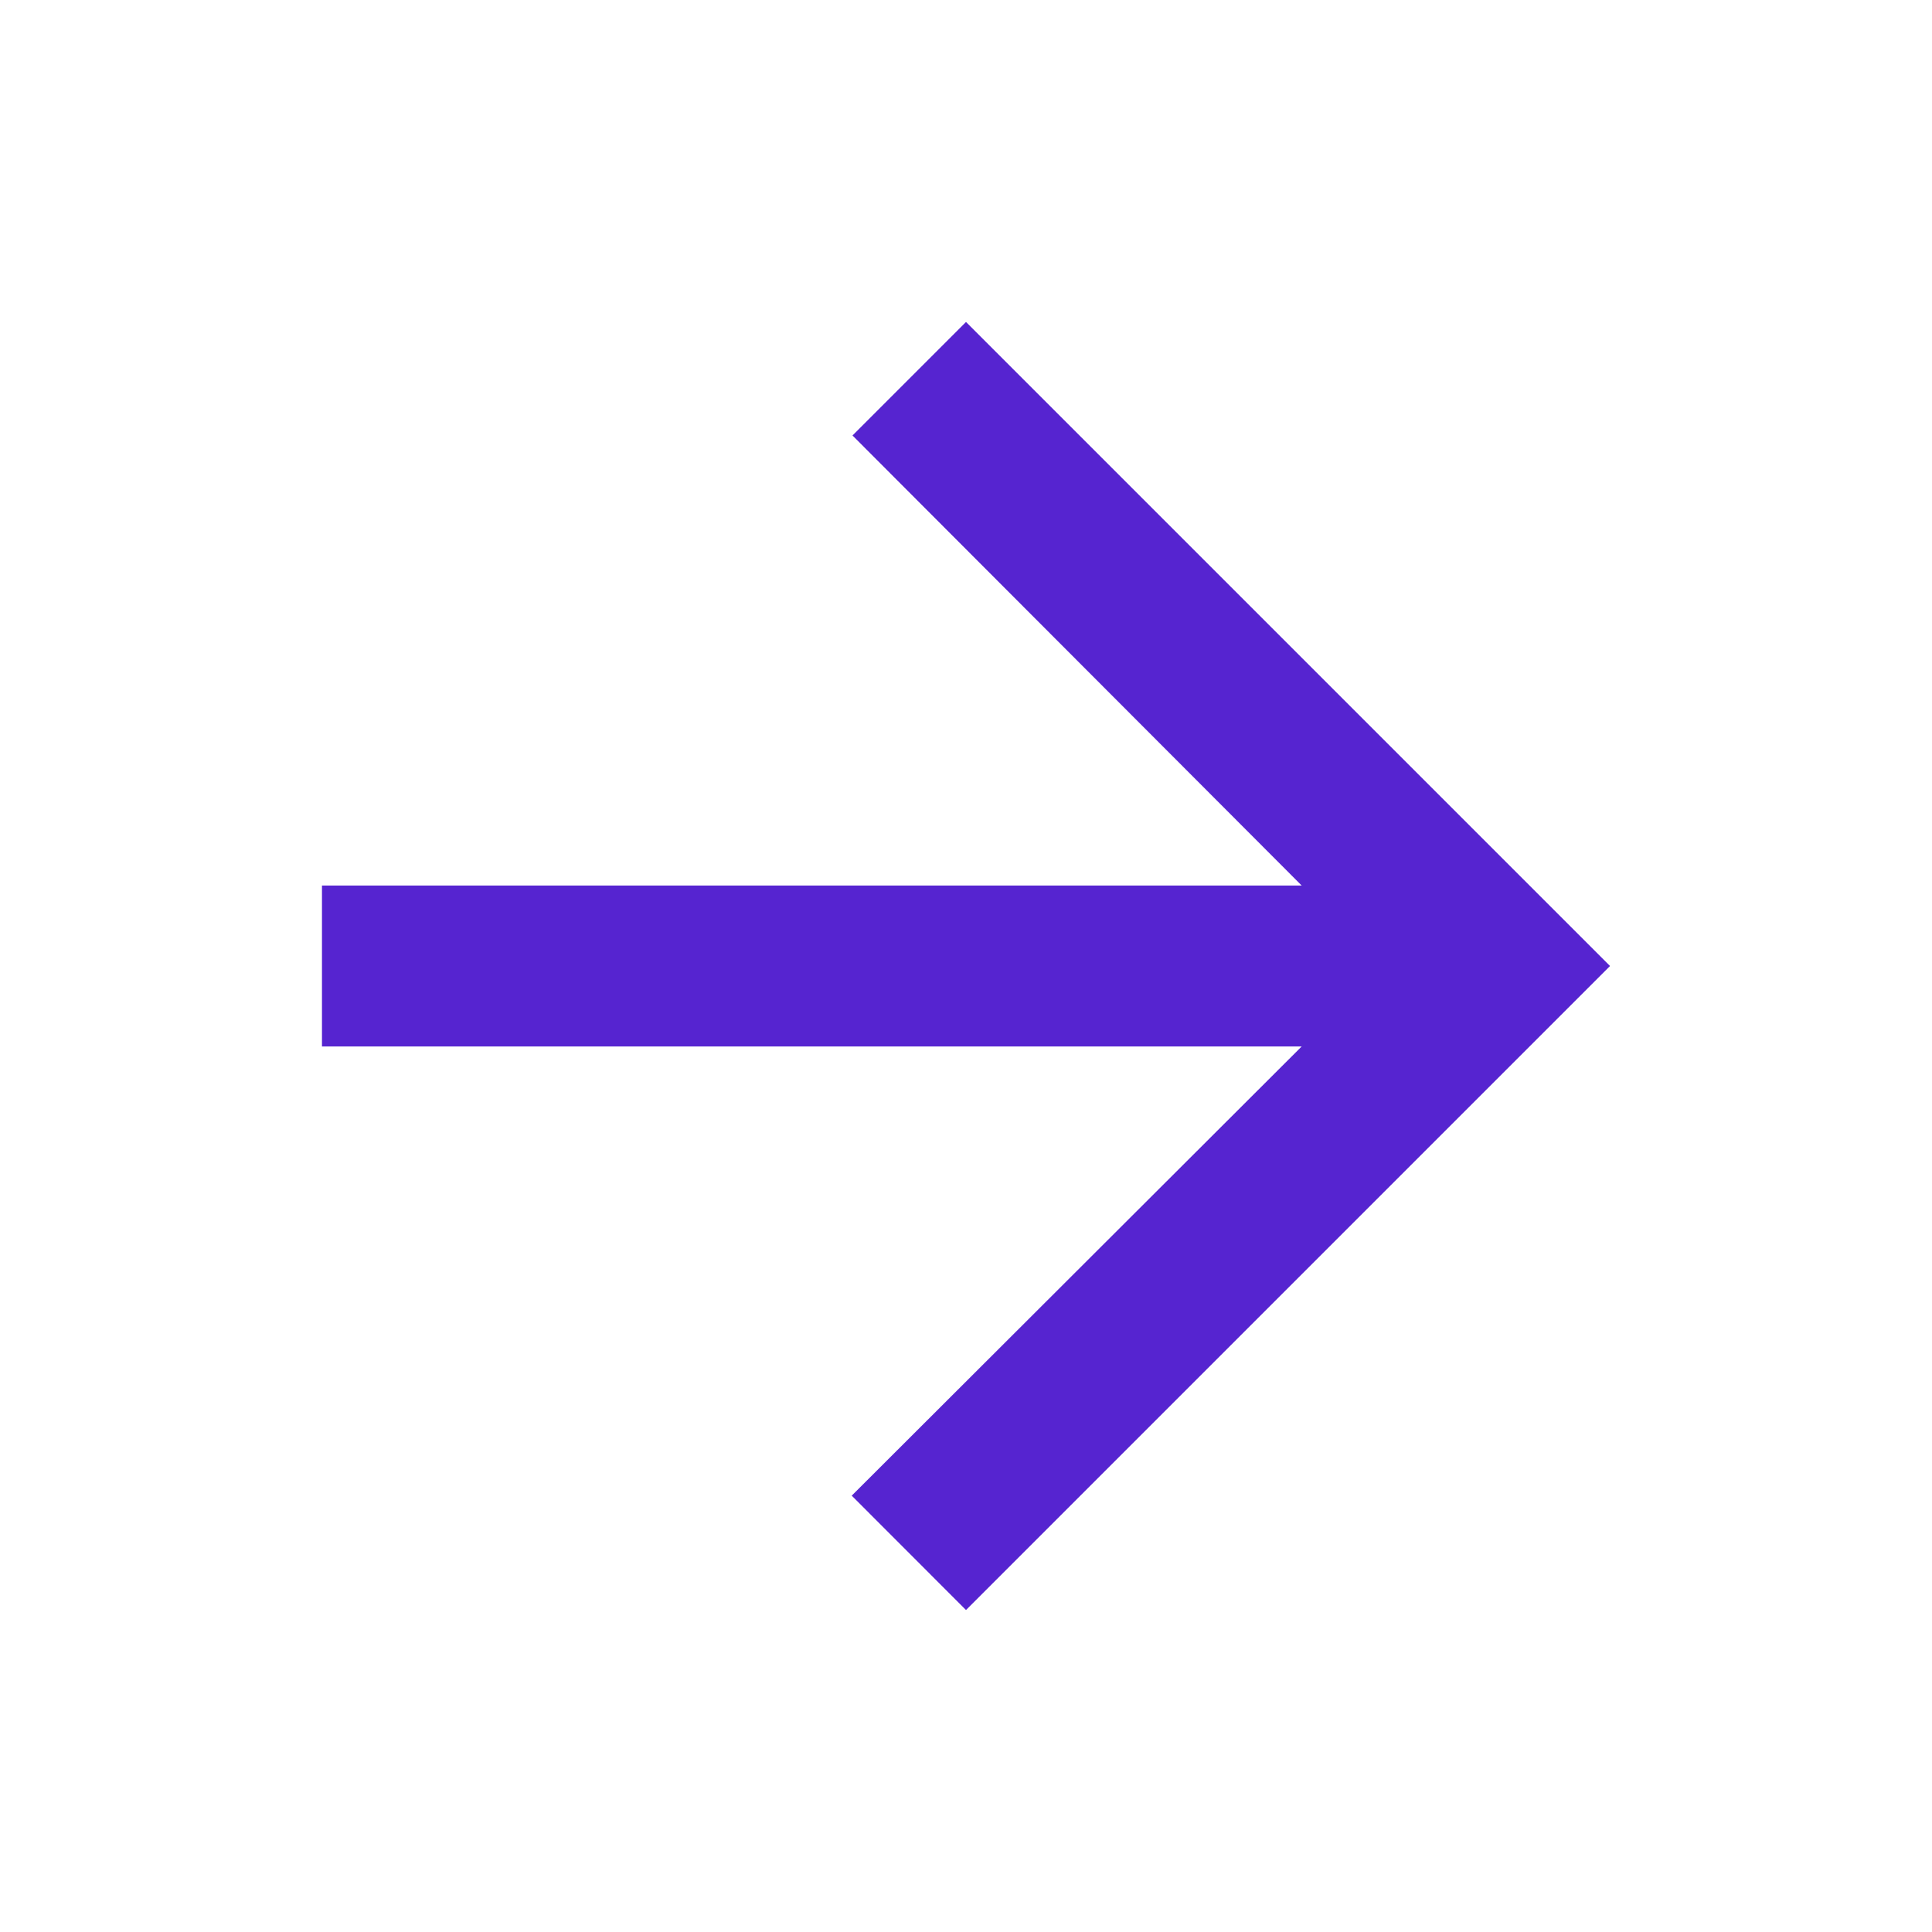 <svg width="20" height="20" viewBox="0 0 20 20" fill="none" xmlns="http://www.w3.org/2000/svg">
<g clip-path="url(#clip0_1_1635)">
<path d="M10 3.333L8.825 4.508L13.475 9.167H3.333V10.833H13.475L8.817 15.483L10 16.667L16.667 10L10 3.333Z" fill="#5624D0"/>
</g>
<defs>
<clipPath id="clip0_1_1635">
<rect width="20" height="20" fill="white"/>
</clipPath>
</defs>
</svg>
